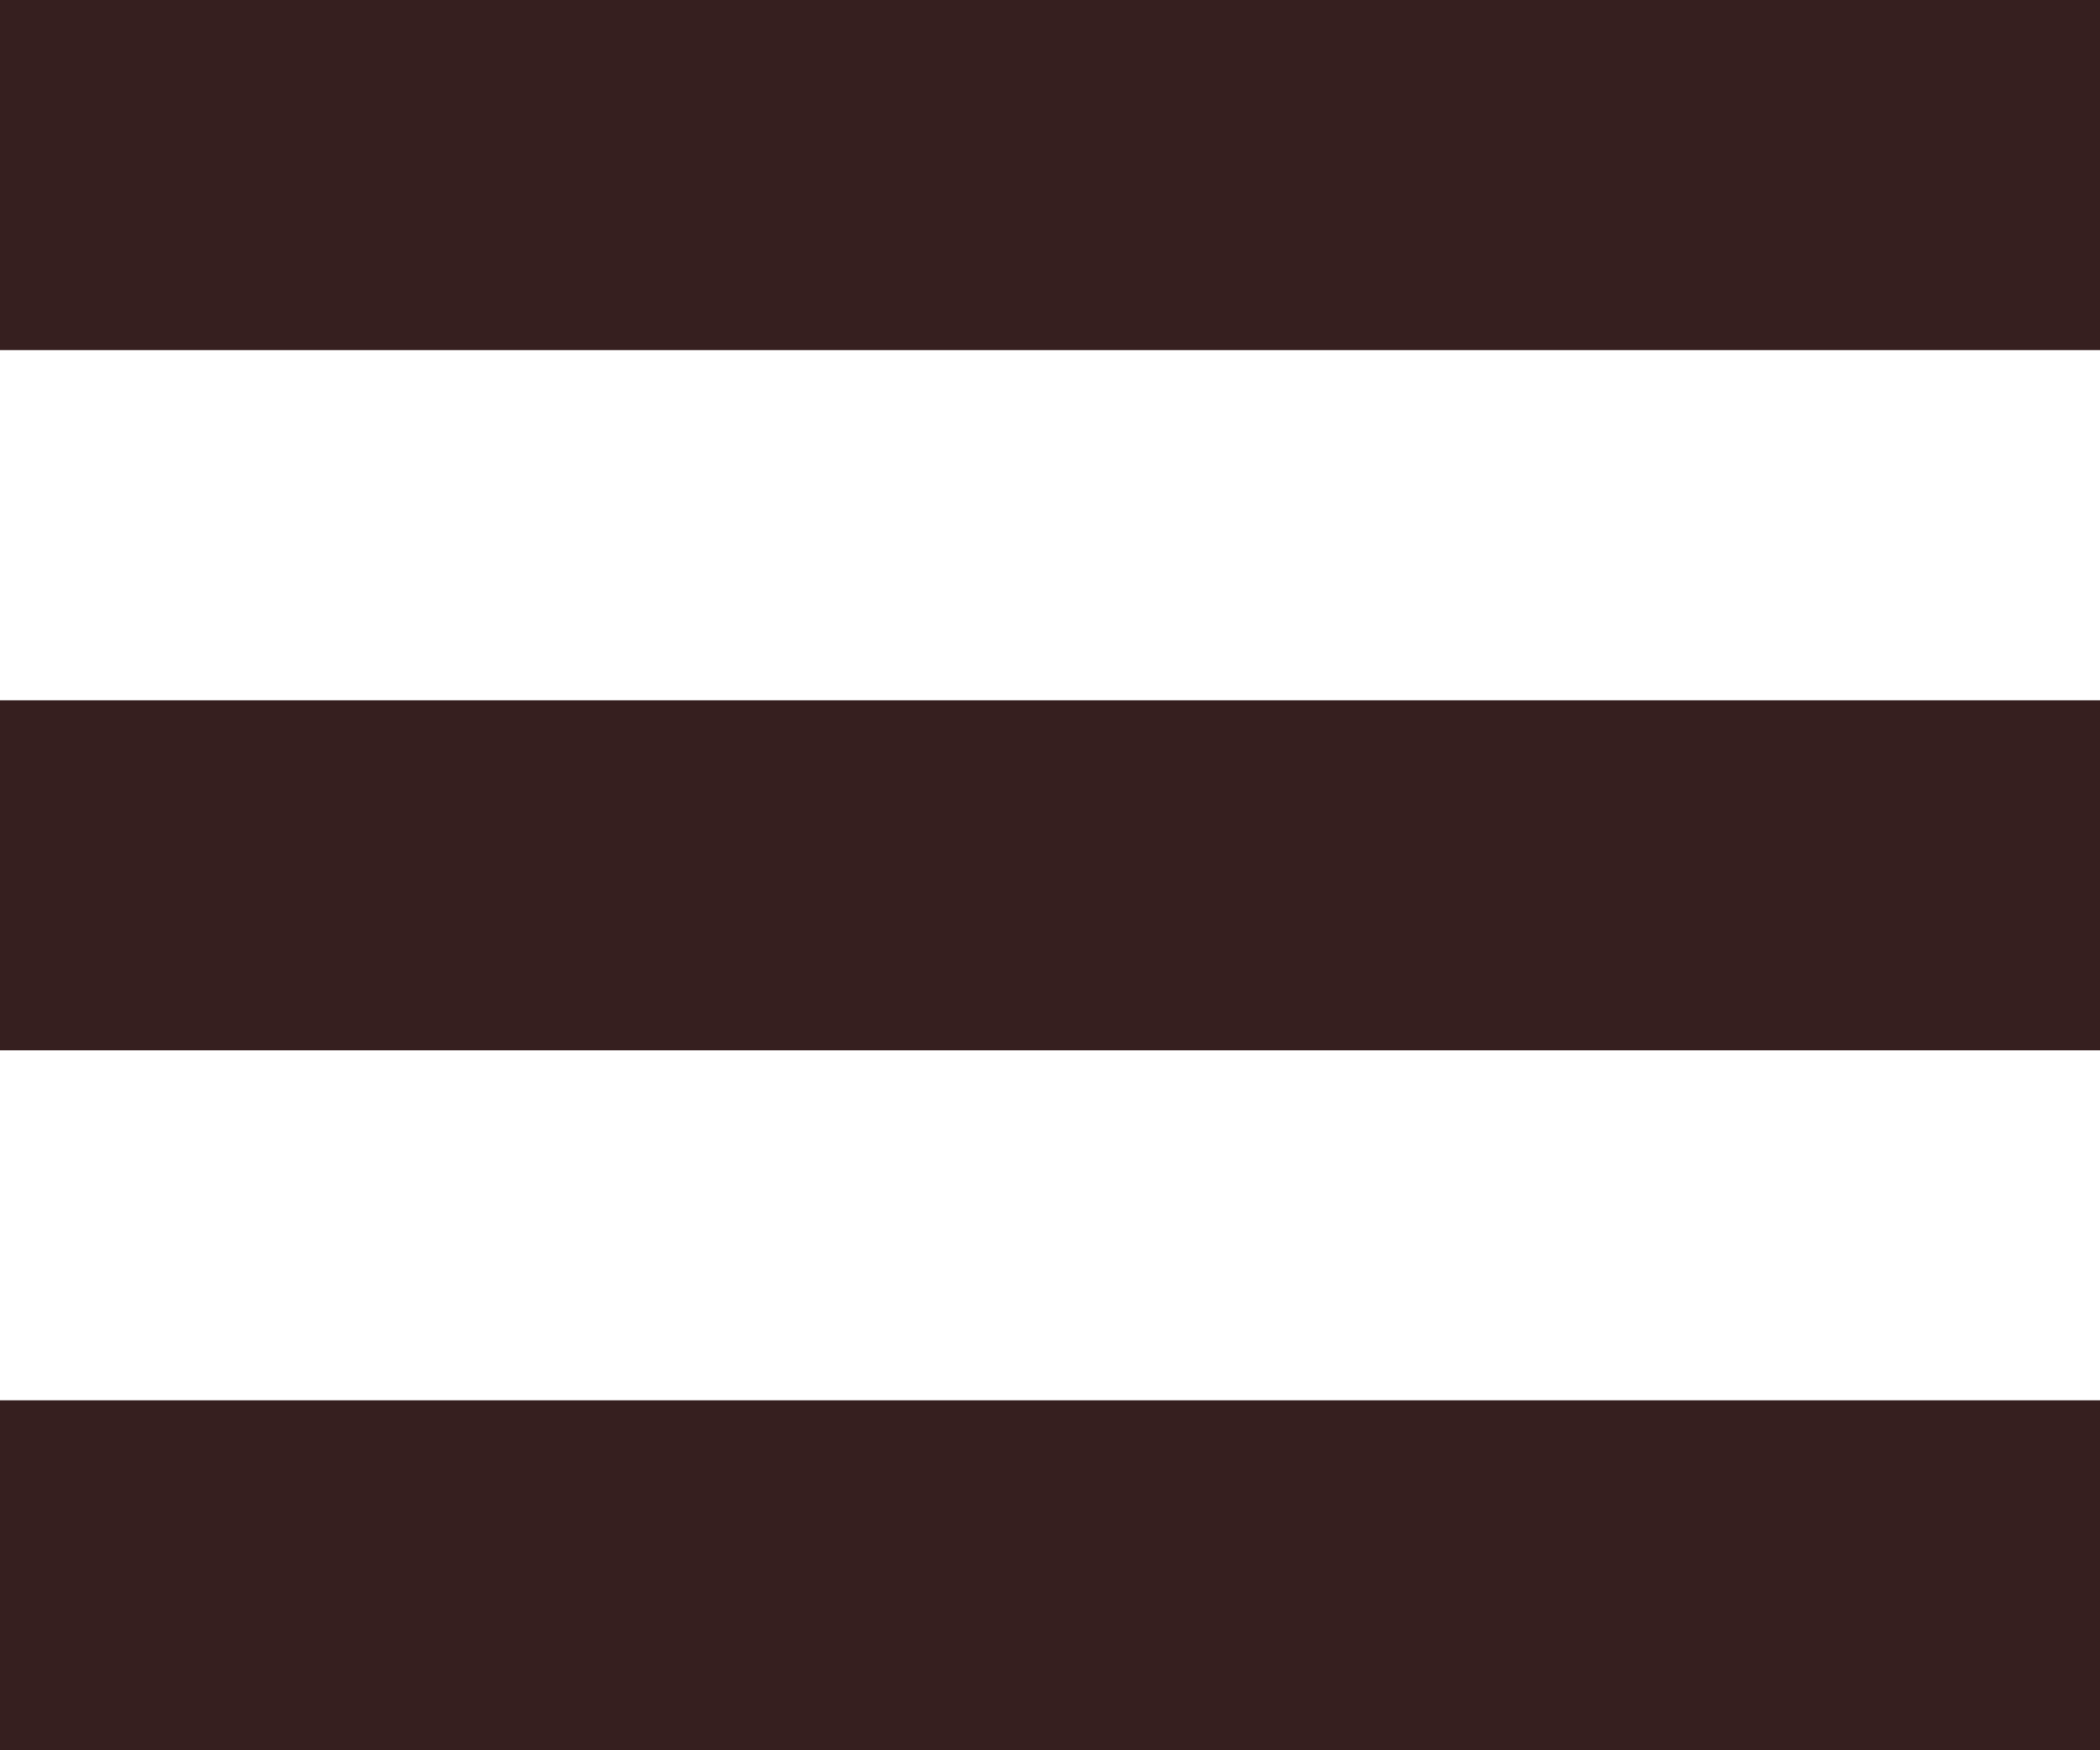 <?xml version="1.0" encoding="UTF-8" standalone="no"?>
<svg
   xmlns:dc="http://purl.org/dc/elements/1.1/"
   xmlns:cc="http://creativecommons.org/ns#"
   xmlns:rdf="http://www.w3.org/1999/02/22-rdf-syntax-ns#"
   xmlns:svg="http://www.w3.org/2000/svg"
   xmlns="http://www.w3.org/2000/svg"
   xmlns:sodipodi="http://sodipodi.sourceforge.net/DTD/sodipodi-0.dtd"
   xmlns:inkscape="http://www.inkscape.org/namespaces/inkscape"
   width="10mm"
   height="8.333mm"
   viewBox="0 0 10 8.333"
   version="1.1"
   id="svg8"
   inkscape:version="1.0.2 (e86c870879, 2021-01-15)"
   sodipodi:docname="burger.svg">
  <defs
     id="defs2" />
  <sodipodi:namedview
     id="base"
     pagecolor="#ffffff"
     bordercolor="#666666"
     borderopacity="1.0"
     inkscape:pageopacity="0.0"
     inkscape:pageshadow="2"
     inkscape:zoom="0.7"
     inkscape:cx="24.117124"
     inkscape:cy="139.95413"
     inkscape:document-units="mm"
     inkscape:current-layer="layer1"
     inkscape:document-rotation="0"
     showgrid="false" />
  <g
     inkscape:label="Layer 1"
     inkscape:groupmode="layer"
     id="layer1"
     transform="translate(-85.8,-86.247)">
    <rect
       style="fill:#361f1f;stroke-width:0.802;stroke-linecap:round;stroke-linejoin:round"
       id="rect835"
       width="10"
       height="1.667"
       x="85.8"
       y="86.247" />
    <rect
       style="fill:#361f1f;stroke-width:0.802;stroke-linecap:round;stroke-linejoin:round"
       id="rect839"
       width="10"
       height="1.667"
       x="85.8"
       y="89.581" />
    <rect
       style="fill:#361f1f;stroke-width:0.802;stroke-linecap:round;stroke-linejoin:round"
       id="rect843"
       width="10"
       height="1.667"
       x="85.8"
       y="92.914" />
  </g>
</svg>
